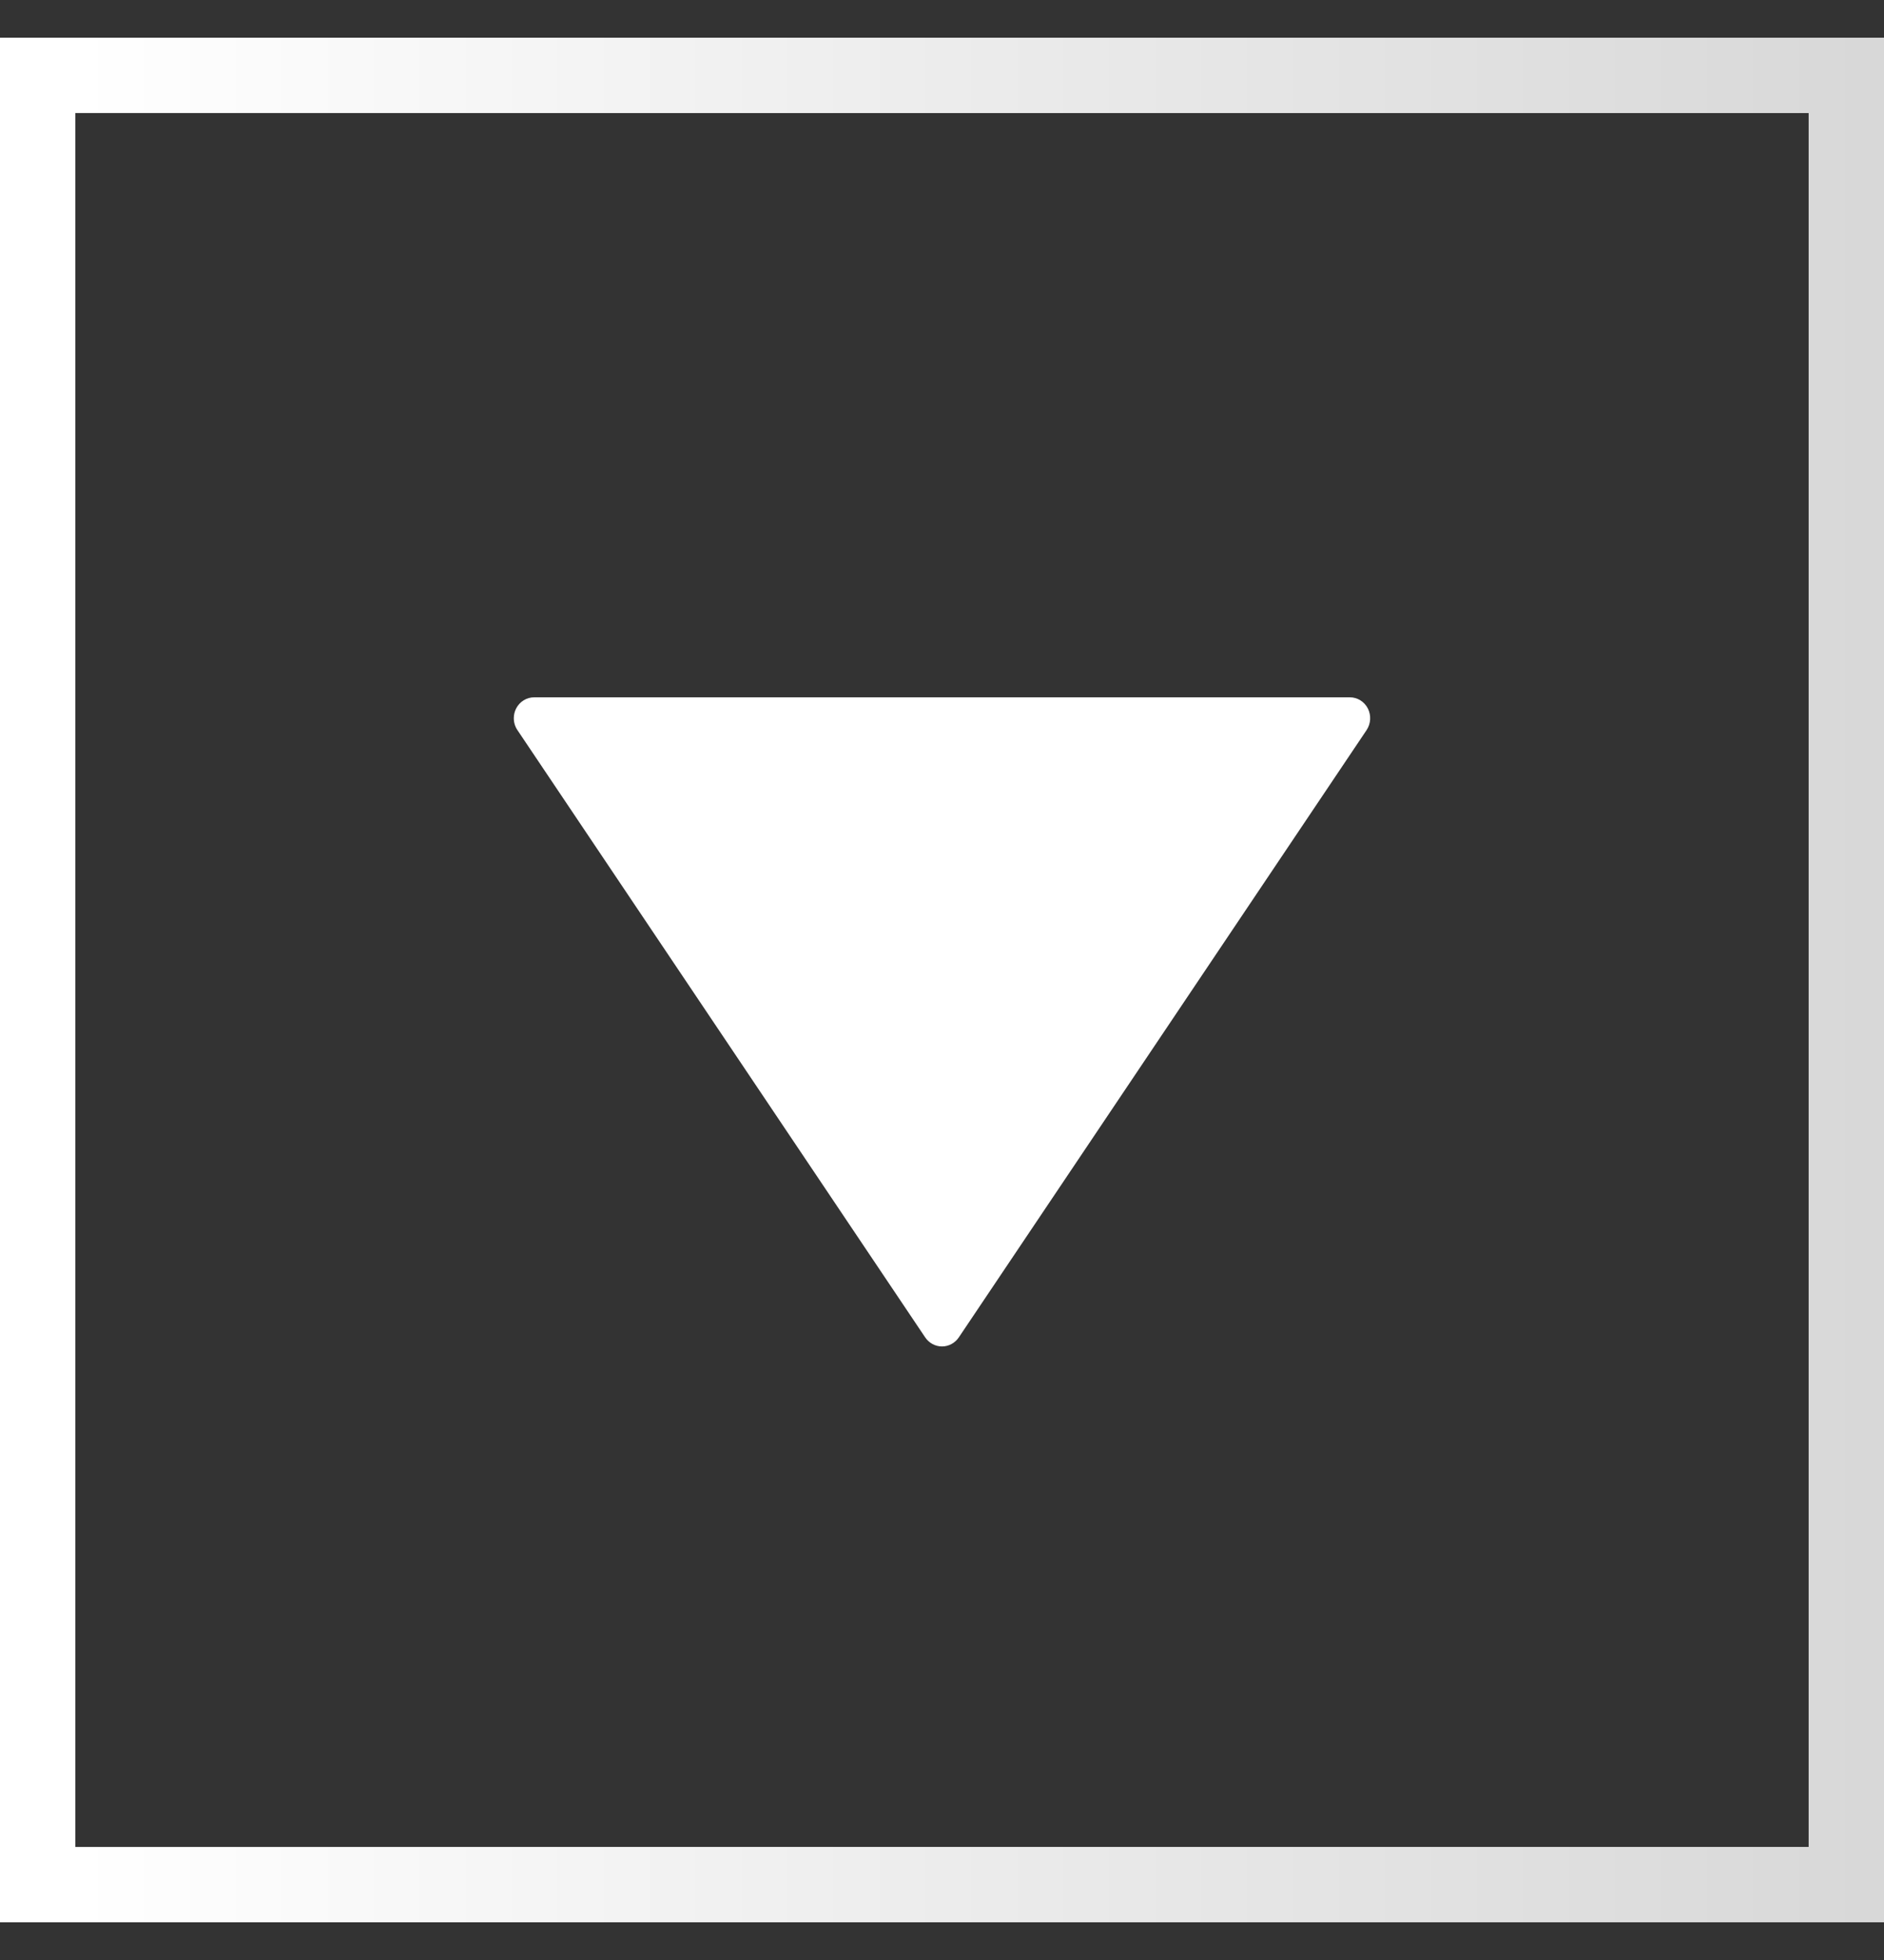 <svg width="25" height="26" viewBox="0 0 25 26" fill="none" xmlns="http://www.w3.org/2000/svg">
<rect x="0" y="0" width="25" height="26" fill="#333333" stroke="none"/>
<rect x="0.5" y="25" width="24" height="24" transform="rotate(-90 0.5 25)" stroke="url(#paint0_linear)"/>
<g clip-path="url(#clip0)">
<path d="M12.723 17.741L18.134 9.685C18.191 9.6 18.197 9.489 18.151 9.398C18.104 9.307 18.012 9.25 17.912 9.25L7.089 9.25C6.988 9.25 6.896 9.307 6.849 9.398C6.828 9.439 6.818 9.483 6.818 9.527C6.818 9.583 6.834 9.638 6.866 9.685L12.277 17.741C12.328 17.816 12.411 17.861 12.5 17.861C12.589 17.861 12.672 17.816 12.723 17.741Z" fill="white"/>
</g>
<defs>
<linearGradient id="paint0_linear" x1="12.5" y1="25.5" x2="12.5" y2="50.5" gradientUnits="userSpaceOnUse">
<stop stop-color="white"/>
<stop offset="1" stop-color="#D6D6D6"/>
</linearGradient>
<clipPath id="clip0">
<rect width="11.667" height="11.364" fill="white" transform="translate(18.182 7.722) rotate(90)"/>
</clipPath>
</defs>
</svg>
